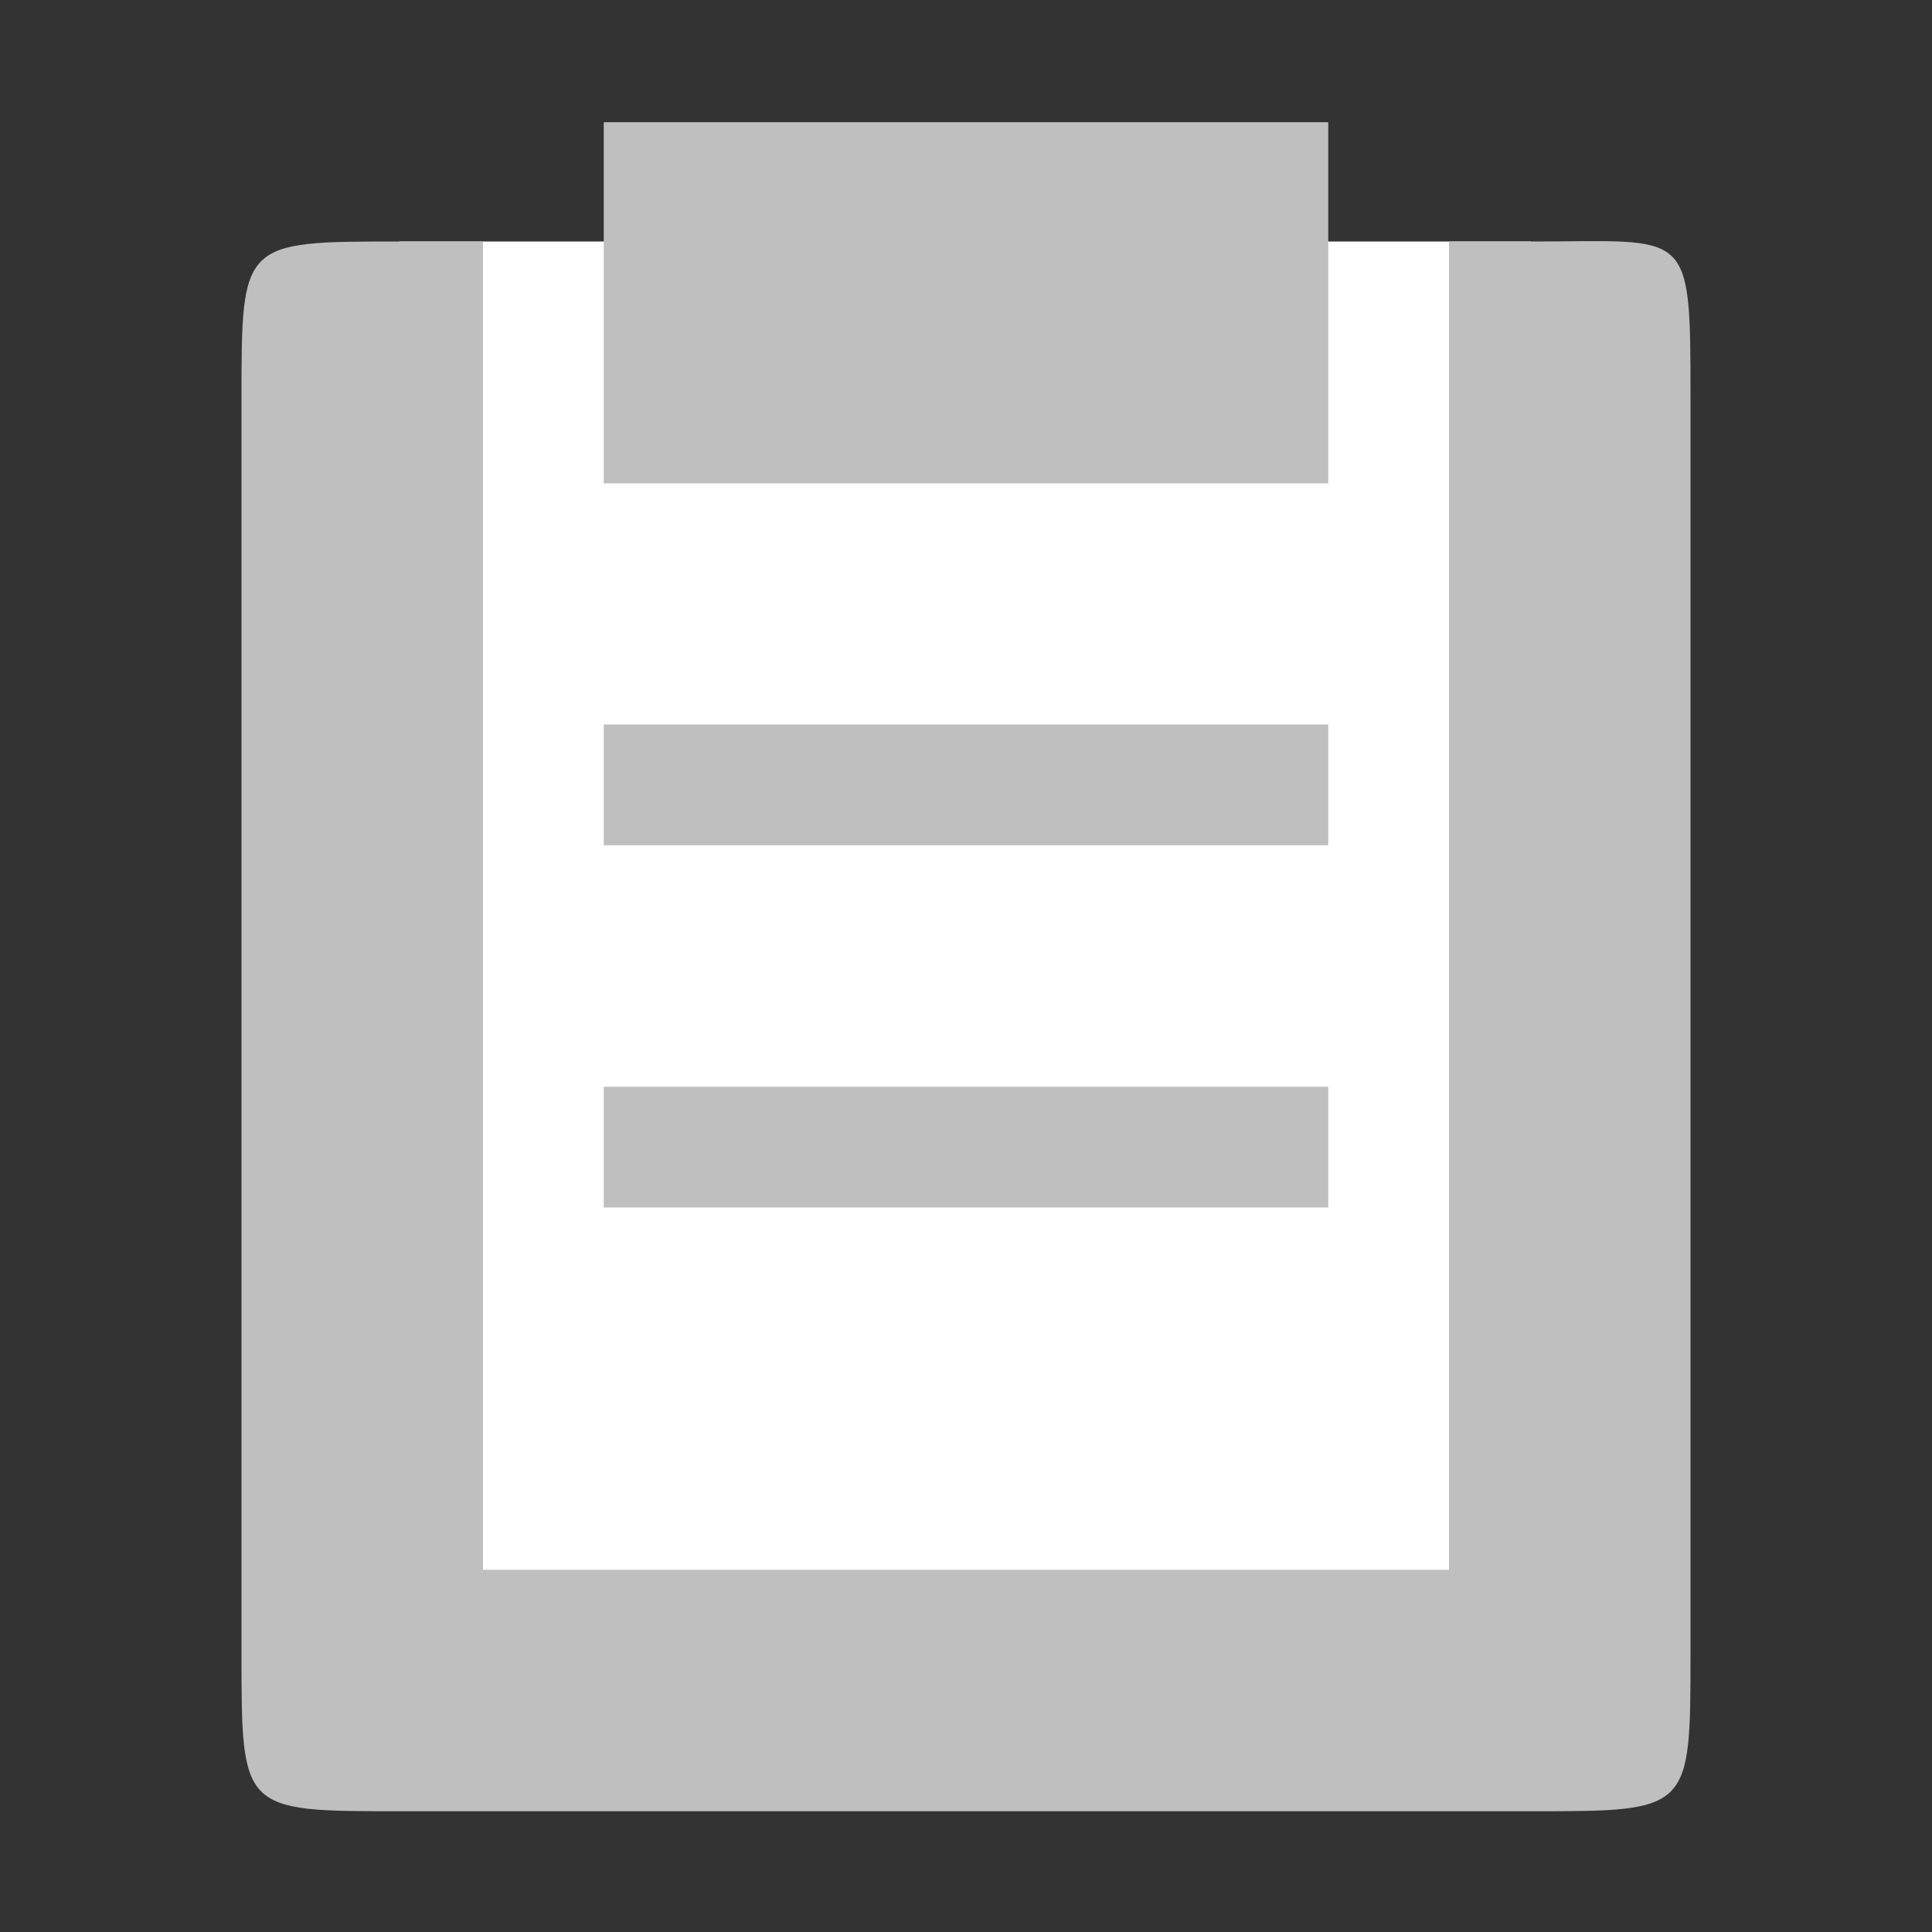<?xml version="1.0" encoding="UTF-8" standalone="no"?>
<svg
   xmlns:dc="http://purl.org/dc/elements/1.1/"
   xmlns:cc="http://creativecommons.org/ns#"
   xmlns:rdf="http://www.w3.org/1999/02/22-rdf-syntax-ns#"
   xmlns:svg="http://www.w3.org/2000/svg"
   xmlns="http://www.w3.org/2000/svg"
   xmlns:sodipodi="http://sodipodi.sourceforge.net/DTD/sodipodi-0.dtd"
   xmlns:inkscape="http://www.inkscape.org/namespaces/inkscape"
   viewBox="0 0 16 16.003"
   version="1.1"
   id="svg10"
   sodipodi:docname="paste.svg"
   inkscape:version="0.92.2 2405546, 2018-03-11">
  <rect x="0" y="0" width="16" height="16.003" fill="#333333" stroke="none"/>
  <defs
     id="defs14" />
  <sodipodi:namedview
     pagecolor="#ffffff"
     bordercolor="#666666"
     borderopacity="1"
     objecttolerance="10"
     gridtolerance="10"
     guidetolerance="10"
     inkscape:pageopacity="0"
     inkscape:pageshadow="2"
     inkscape:window-width="1366"
     inkscape:window-height="714"
     id="namedview12"
     showgrid="false"
     inkscape:zoom="14.747235"
     inkscape:cx="-14.512695"
     inkscape:cy="8.0015005"
     inkscape:window-x="0"
     inkscape:window-y="31"
     inkscape:window-maximized="1"
     inkscape:current-layer="svg10" />
  <rect
     style="fill:#ffffff;fill-opacity:1"
     id="rect815"
     width="9.372"
     height="11.969"
     x="3.308"
     y="2" />
  <path
     d="m 3.308 2 c -1.309 0 -1.308 -0.001 -1.308 1.308 l 0 10.382 c 0 1.309 -0.001 1.31 1.308 1.31 l 9.384 0 c 1.309 0 1.308 -0.001 1.308 -1.31 l 0 -10.382 c 0 -1.439 0.001 -1.308 -1.308 -1.308 l -0.692 0 0 11 -8 0 0 -11 z"
     style="fill:#bfbfbf;fill-opacity:1;stroke:none;fill-rule:evenodd"
     id="path2" />
  <path
     d="m 5 1.012 0 2.991 6 0 0 -2.991 z"
     style="fill:#bfbfbf;fill-opacity:1;stroke:none;fill-rule:nonzero"
     id="path4" />
  <path
     d="m 5 6 0 1 6 0 0 -1 z"
     style="fill:#bfbfbf;fill-opacity:1;stroke:none;fill-rule:nonzero"
     id="path6" />
  <path
     d="m 5 9 0 1 l 6 0 0 -1 z"
     style="fill:#bfbfbf;fill-opacity:1;stroke:none;fill-rule:nonzero"
     id="path8" />
</svg>
